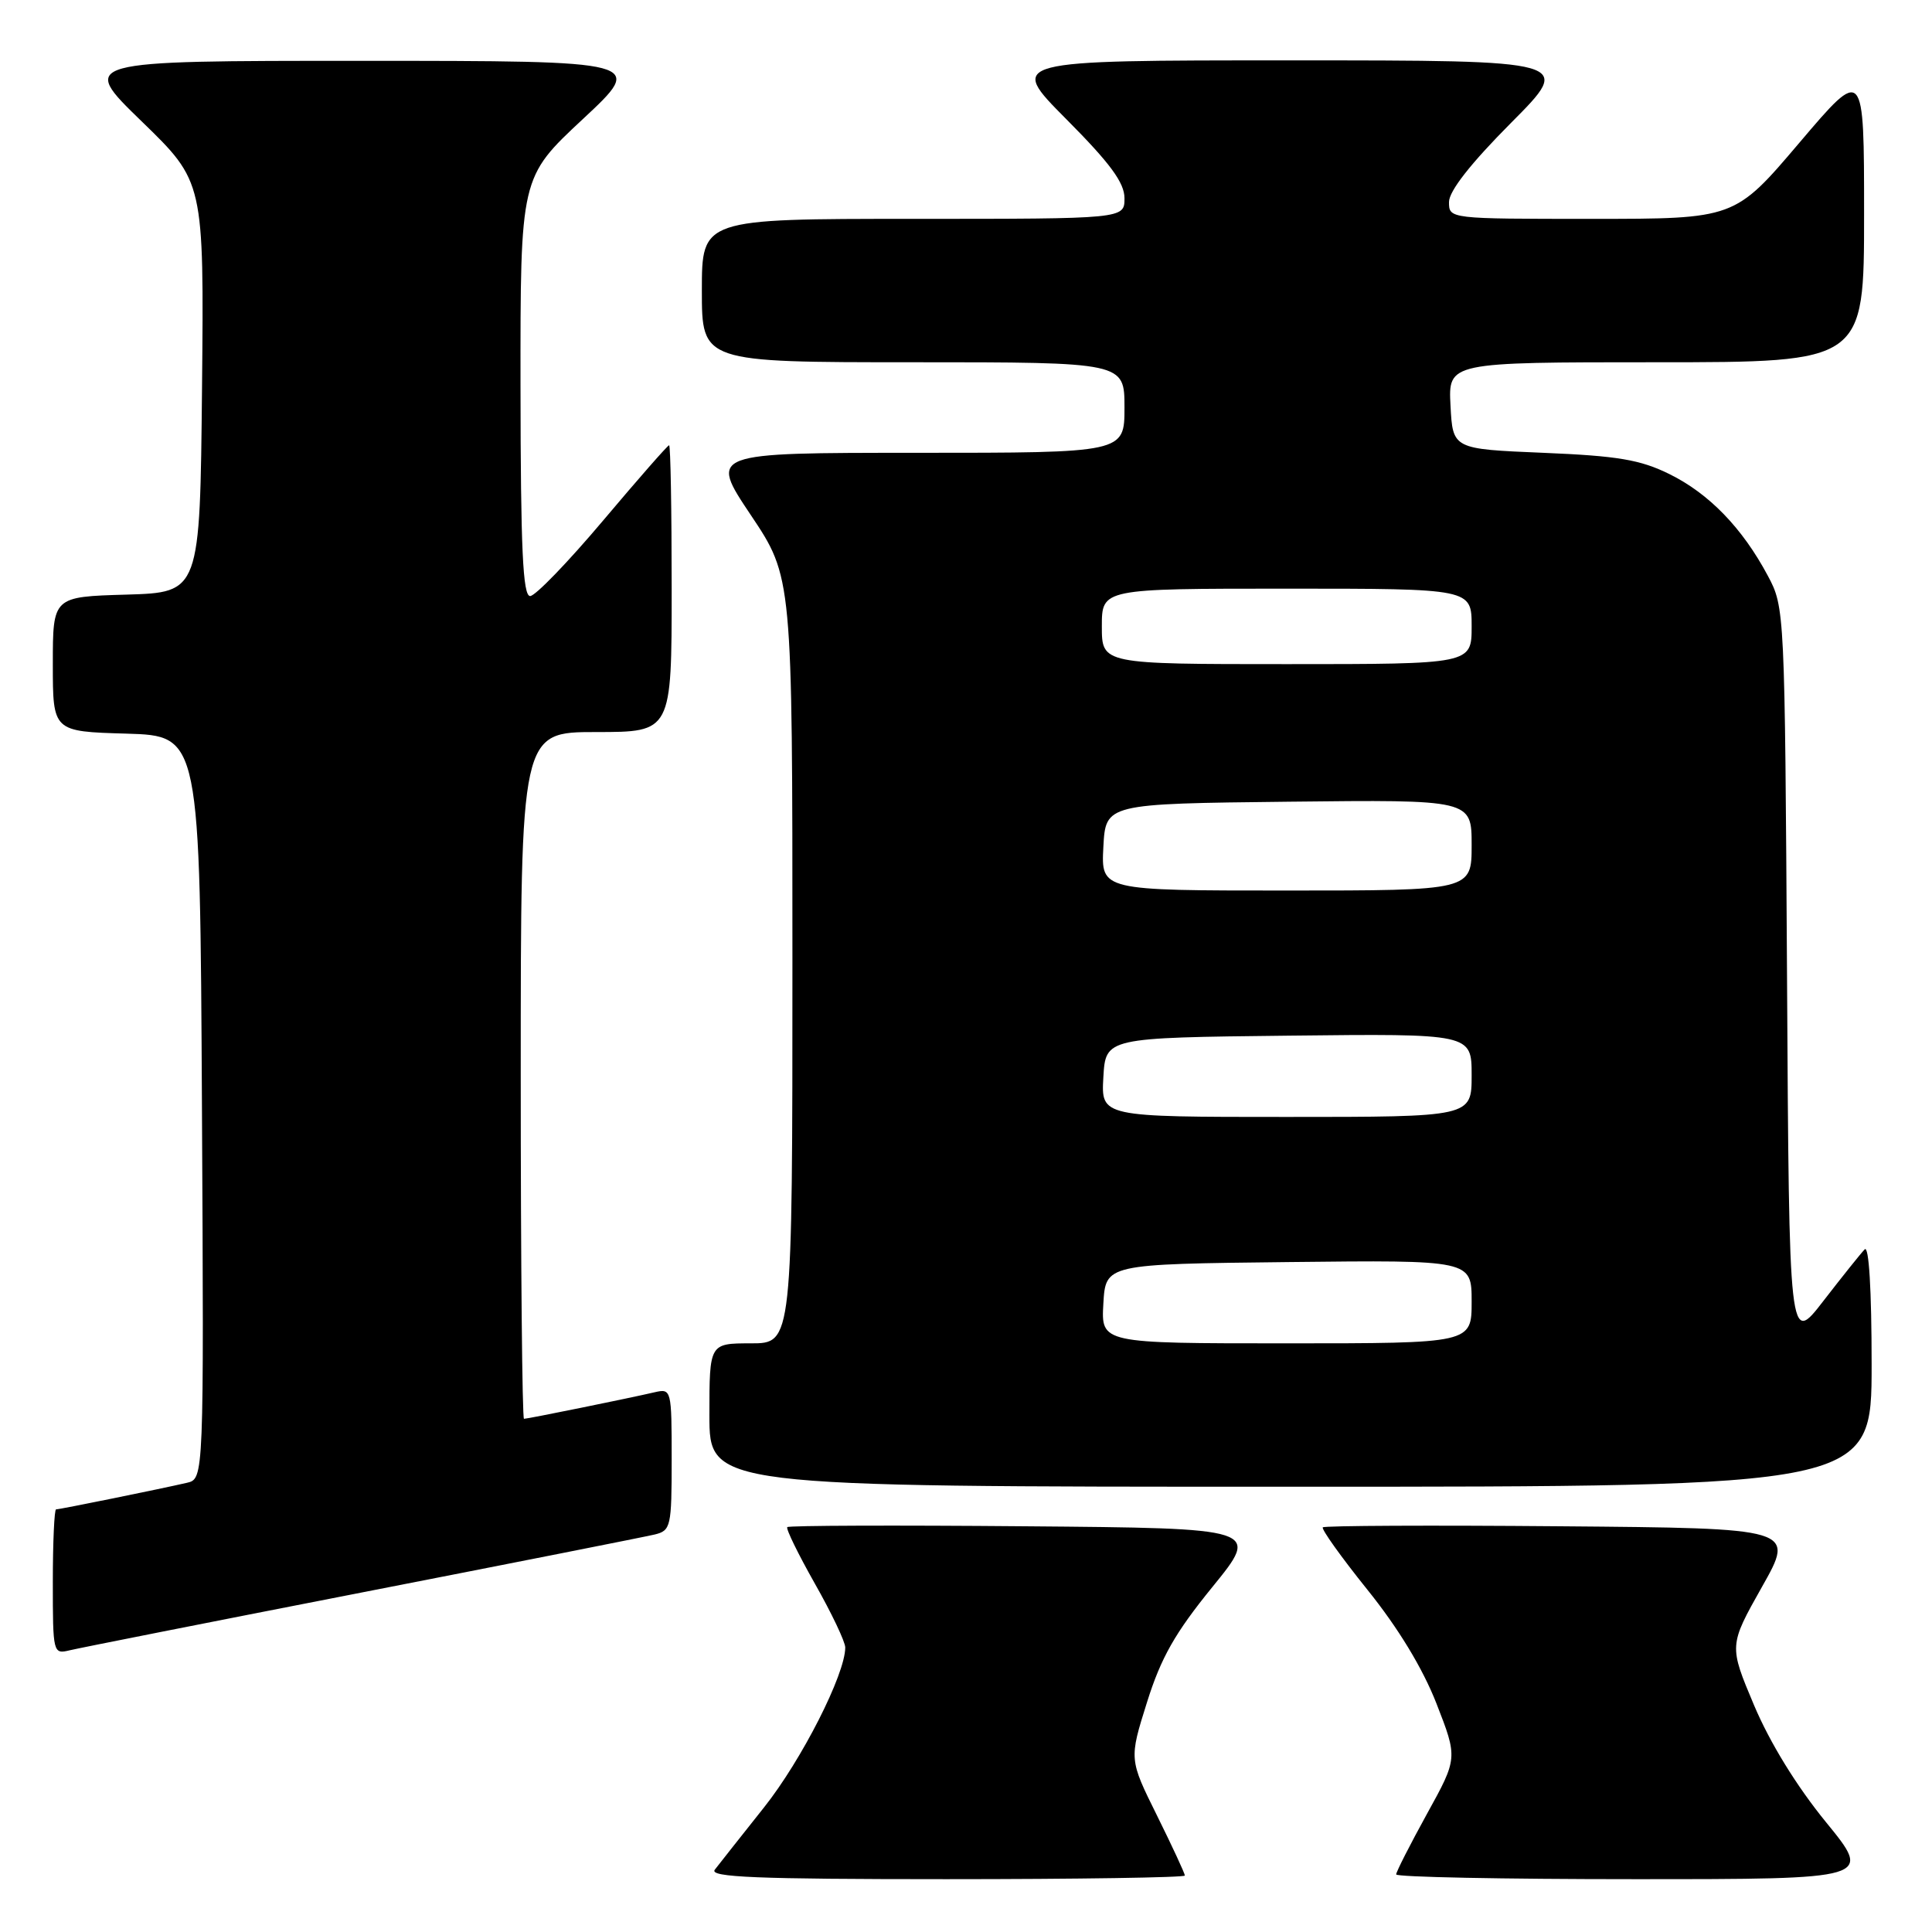 <?xml version="1.0" encoding="UTF-8" standalone="no"?>
<!DOCTYPE svg PUBLIC "-//W3C//DTD SVG 1.1//EN" "http://www.w3.org/Graphics/SVG/1.1/DTD/svg11.dtd" >
<svg xmlns="http://www.w3.org/2000/svg" xmlns:xlink="http://www.w3.org/1999/xlink" version="1.1" viewBox="0 0 256 256">
 <g >
 <path fill="currentColor"
d=" M 157.00 248.52 C 157.00 248.25 155.34 244.67 153.31 240.57 C 149.61 233.11 149.61 233.11 151.98 225.57 C 153.84 219.64 155.69 216.38 160.66 210.27 C 166.98 202.50 166.98 202.50 135.84 202.24 C 118.71 202.09 104.53 202.14 104.32 202.35 C 104.11 202.55 105.76 205.92 107.97 209.83 C 110.19 213.74 112.00 217.55 112.00 218.30 C 112.00 221.85 106.23 233.21 101.23 239.50 C 98.17 243.35 95.24 247.06 94.71 247.75 C 93.95 248.74 100.24 249.00 125.38 249.00 C 142.77 249.00 157.00 248.78 157.00 248.52 Z  M 241.94 241.43 C 238.05 236.66 234.52 230.92 232.42 225.95 C 229.09 218.05 229.09 218.05 233.47 210.27 C 237.86 202.50 237.86 202.50 206.78 202.24 C 189.68 202.09 175.51 202.16 175.28 202.38 C 175.06 202.61 177.72 206.33 181.19 210.65 C 185.28 215.73 188.51 221.05 190.34 225.73 C 193.16 232.96 193.16 232.96 189.08 240.35 C 186.84 244.42 185.00 248.03 185.00 248.37 C 185.00 248.72 199.20 249.00 216.56 249.00 C 248.13 249.00 248.13 249.00 241.94 241.43 Z  M 48.00 211.00 C 68.08 207.08 85.51 203.63 86.75 203.33 C 88.89 202.81 89.00 202.30 89.00 193.37 C 89.00 184.13 88.96 183.97 86.75 184.48 C 83.31 185.28 69.93 188.00 69.43 188.00 C 69.20 188.00 69.00 167.53 69.00 142.50 C 69.00 97.00 69.00 97.00 79.00 97.00 C 89.00 97.00 89.00 97.00 89.00 78.00 C 89.00 67.55 88.85 59.00 88.66 59.00 C 88.47 59.00 84.54 63.49 79.91 68.98 C 75.28 74.47 70.94 78.97 70.25 78.98 C 69.28 79.00 68.99 72.78 68.97 51.25 C 68.95 23.50 68.95 23.50 77.22 15.79 C 85.50 8.07 85.50 8.07 48.00 8.06 C 10.50 8.06 10.50 8.06 18.77 16.08 C 27.03 24.09 27.03 24.09 26.77 51.30 C 26.50 78.50 26.50 78.50 16.75 78.79 C 7.00 79.07 7.00 79.07 7.00 88.00 C 7.00 96.93 7.00 96.93 16.75 97.21 C 26.50 97.50 26.50 97.50 26.76 146.73 C 27.02 195.96 27.02 195.96 24.76 196.48 C 21.31 197.28 7.93 200.00 7.43 200.00 C 7.20 200.00 7.00 204.32 7.00 209.61 C 7.00 219.07 7.03 219.21 9.25 218.67 C 10.49 218.37 27.92 214.92 48.00 211.00 Z  M 248.00 180.80 C 248.00 170.90 247.64 164.97 247.08 165.55 C 246.57 166.07 244.11 169.15 241.61 172.38 C 237.07 178.26 237.07 178.26 236.79 129.38 C 236.50 80.83 236.48 80.47 234.24 76.28 C 230.86 69.95 226.46 65.41 221.21 62.82 C 217.34 60.91 214.37 60.41 204.50 60.00 C 192.50 59.50 192.50 59.50 192.20 53.75 C 191.90 48.00 191.90 48.00 219.45 48.00 C 247.00 48.00 247.00 48.00 247.00 28.41 C 247.00 8.82 247.00 8.82 238.43 18.91 C 229.86 29.00 229.86 29.00 210.93 29.00 C 192.02 29.00 192.00 29.00 192.00 26.77 C 192.00 25.32 194.86 21.67 200.23 16.27 C 208.46 8.00 208.46 8.00 171.00 8.00 C 133.55 8.00 133.55 8.00 141.27 15.77 C 147.12 21.65 149.00 24.21 149.00 26.27 C 149.00 29.00 149.00 29.00 121.00 29.00 C 93.00 29.00 93.00 29.00 93.00 38.50 C 93.00 48.00 93.00 48.00 121.00 48.00 C 149.00 48.00 149.00 48.00 149.00 54.00 C 149.00 60.00 149.00 60.00 121.48 60.00 C 93.97 60.00 93.97 60.00 99.48 68.24 C 105.00 76.48 105.00 76.48 105.00 127.24 C 105.00 178.00 105.00 178.00 99.50 178.00 C 94.00 178.00 94.00 178.00 94.00 187.50 C 94.00 197.00 94.00 197.00 171.00 197.00 C 248.00 197.00 248.00 197.00 248.00 180.80 Z  M 146.20 172.75 C 146.50 167.50 146.50 167.50 170.75 167.23 C 195.00 166.96 195.00 166.96 195.00 172.48 C 195.00 178.00 195.00 178.00 170.45 178.00 C 145.90 178.00 145.90 178.00 146.20 172.75 Z  M 146.20 142.75 C 146.50 137.50 146.50 137.50 170.75 137.23 C 195.00 136.96 195.00 136.96 195.00 142.48 C 195.00 148.00 195.00 148.00 170.45 148.00 C 145.90 148.00 145.90 148.00 146.20 142.75 Z  M 146.20 112.25 C 146.50 106.50 146.50 106.50 170.75 106.23 C 195.00 105.96 195.00 105.96 195.00 111.98 C 195.00 118.00 195.00 118.00 170.45 118.00 C 145.90 118.00 145.90 118.00 146.20 112.25 Z  M 146.00 83.00 C 146.00 78.00 146.00 78.00 170.50 78.00 C 195.00 78.00 195.00 78.00 195.00 83.00 C 195.00 88.00 195.00 88.00 170.50 88.00 C 146.00 88.00 146.00 88.00 146.00 83.00 Z "/>
</g>
</svg>